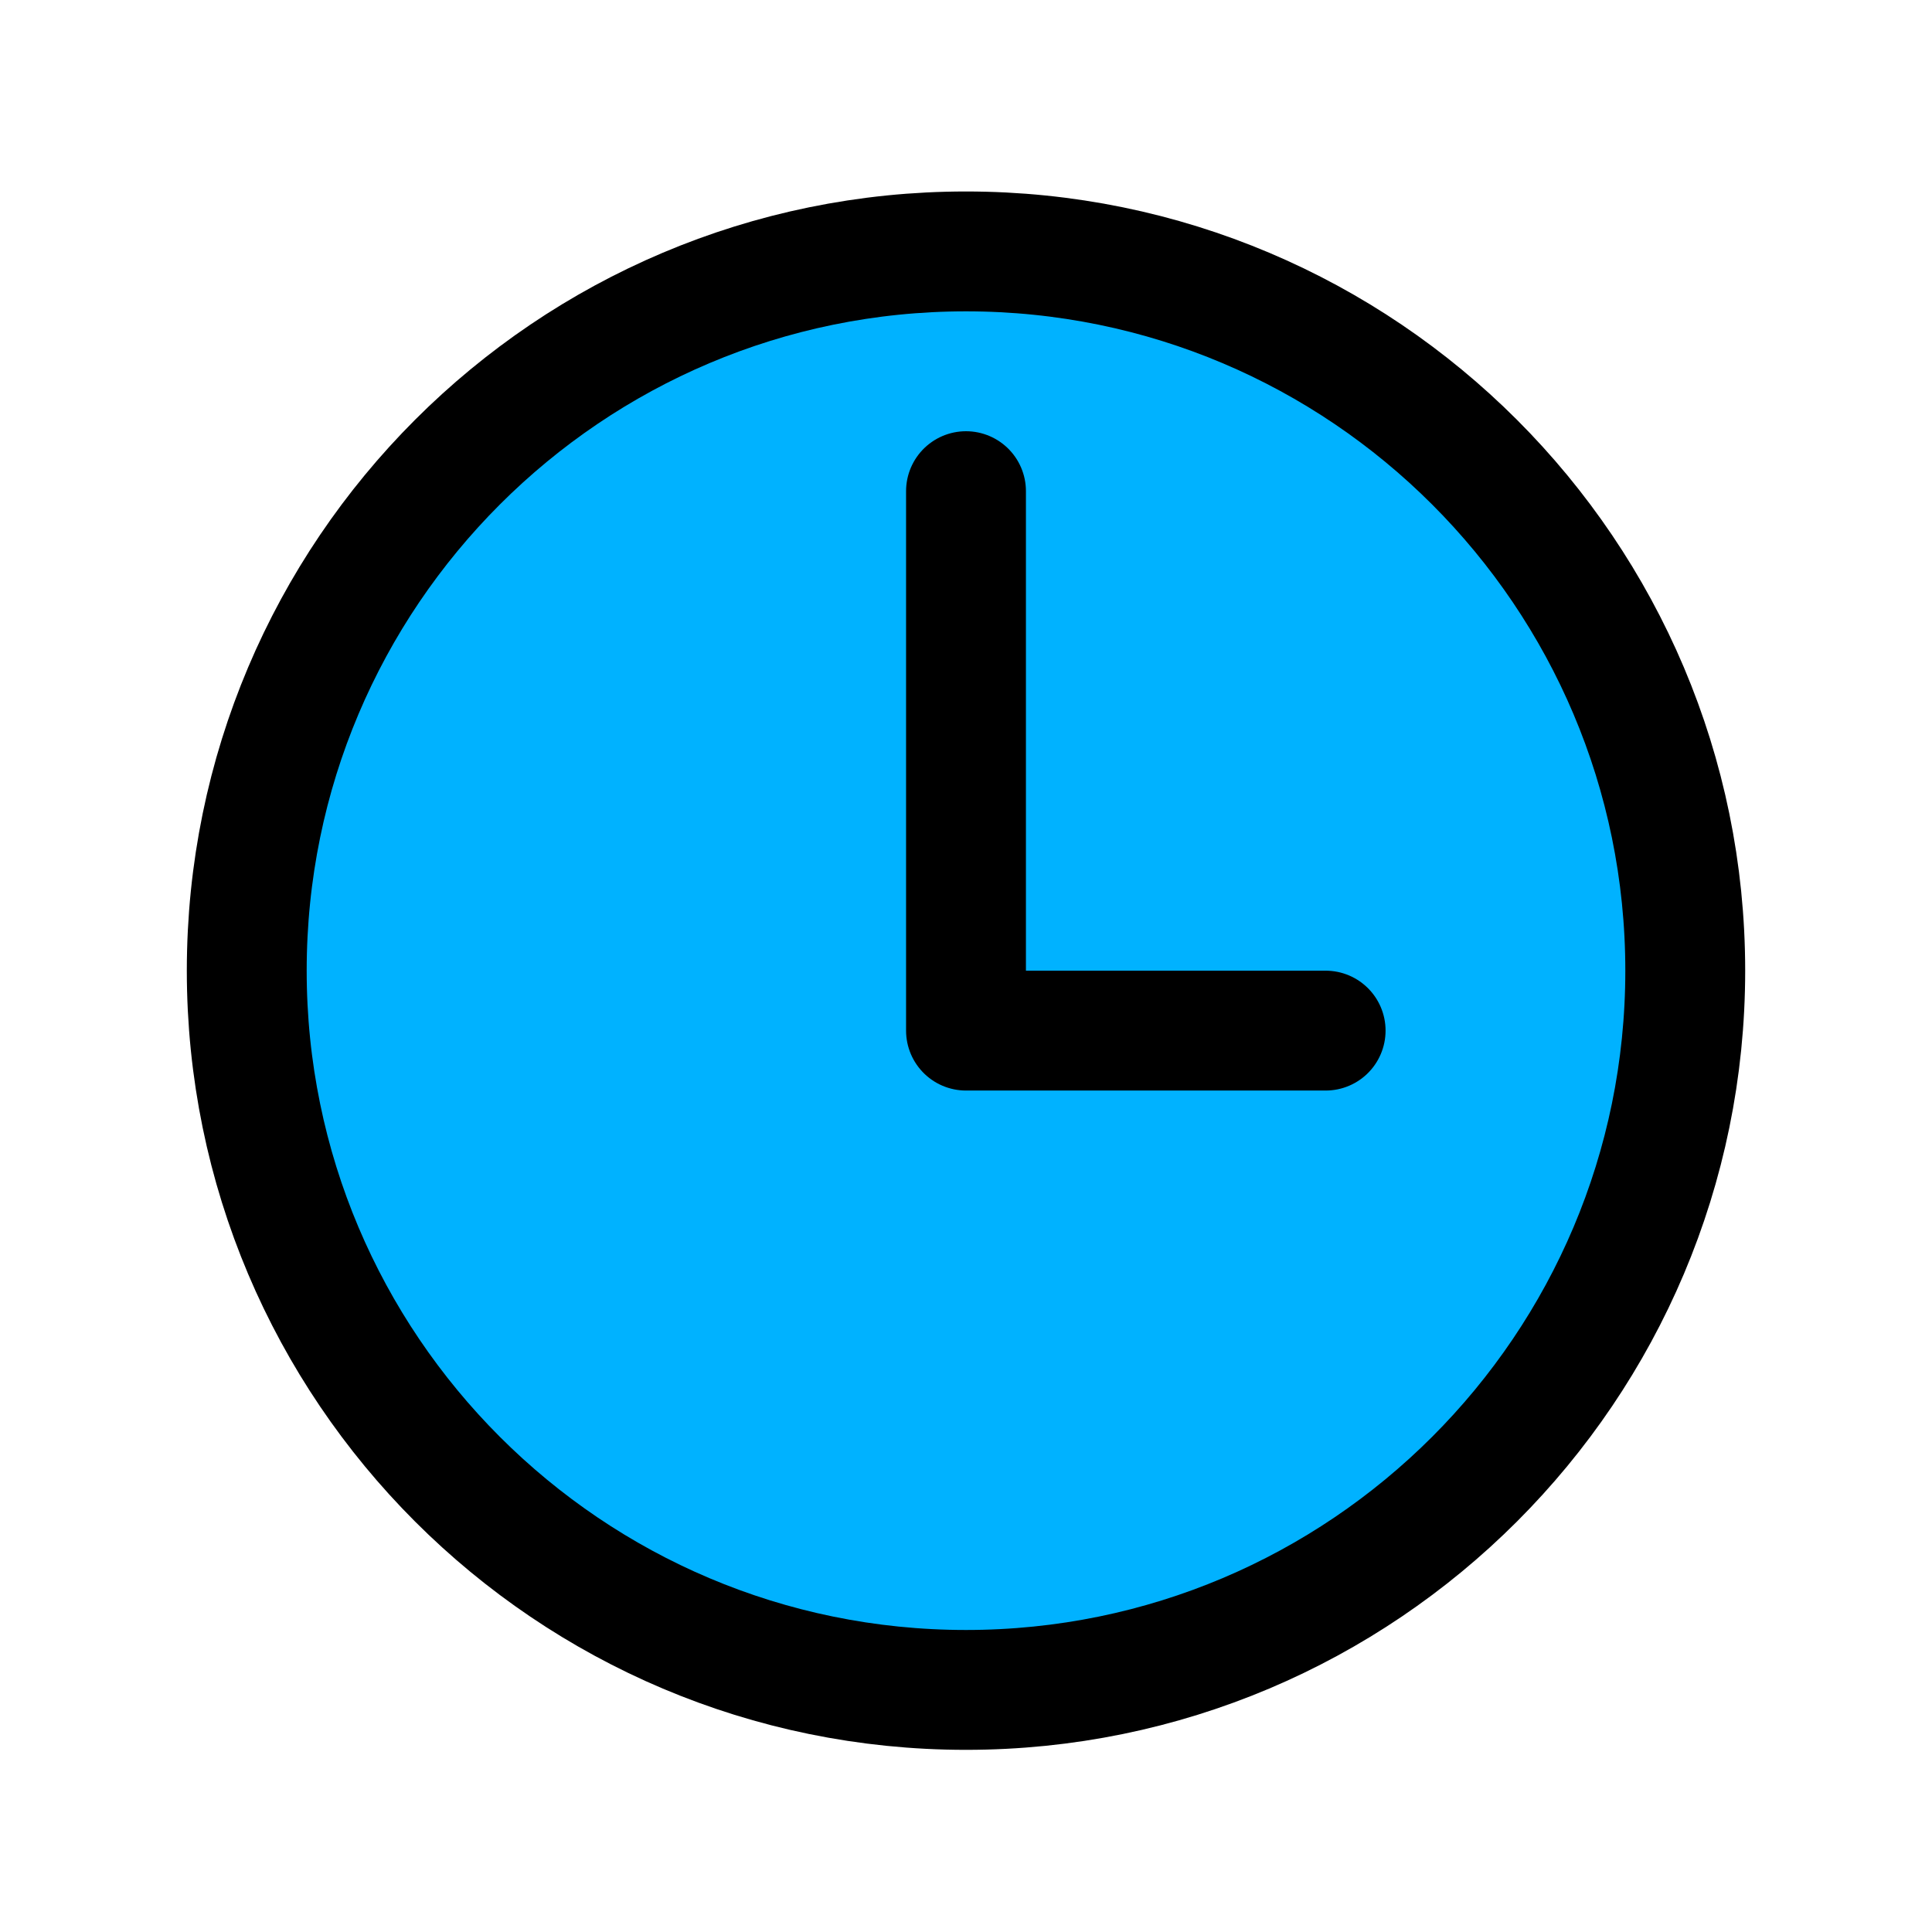 <svg width="138" height="138" viewBox="0 0 138 138" fill="none" xmlns="http://www.w3.org/2000/svg">
<path d="M69 17.958C40.637 17.958 17.625 40.97 17.625 69.333C17.625 97.697 40.637 120.708 69 120.708C97.363 120.708 120.375 97.697 120.375 69.333C120.375 40.97 97.363 17.958 69 17.958Z" fill="#00B2FF" stroke="black" stroke-width="8.562" stroke-miterlimit="10"/>
<path d="M69 35.083V73.615H94.688" stroke="black" stroke-width="8.562" stroke-linecap="round" stroke-linejoin="round"/>
</svg>
